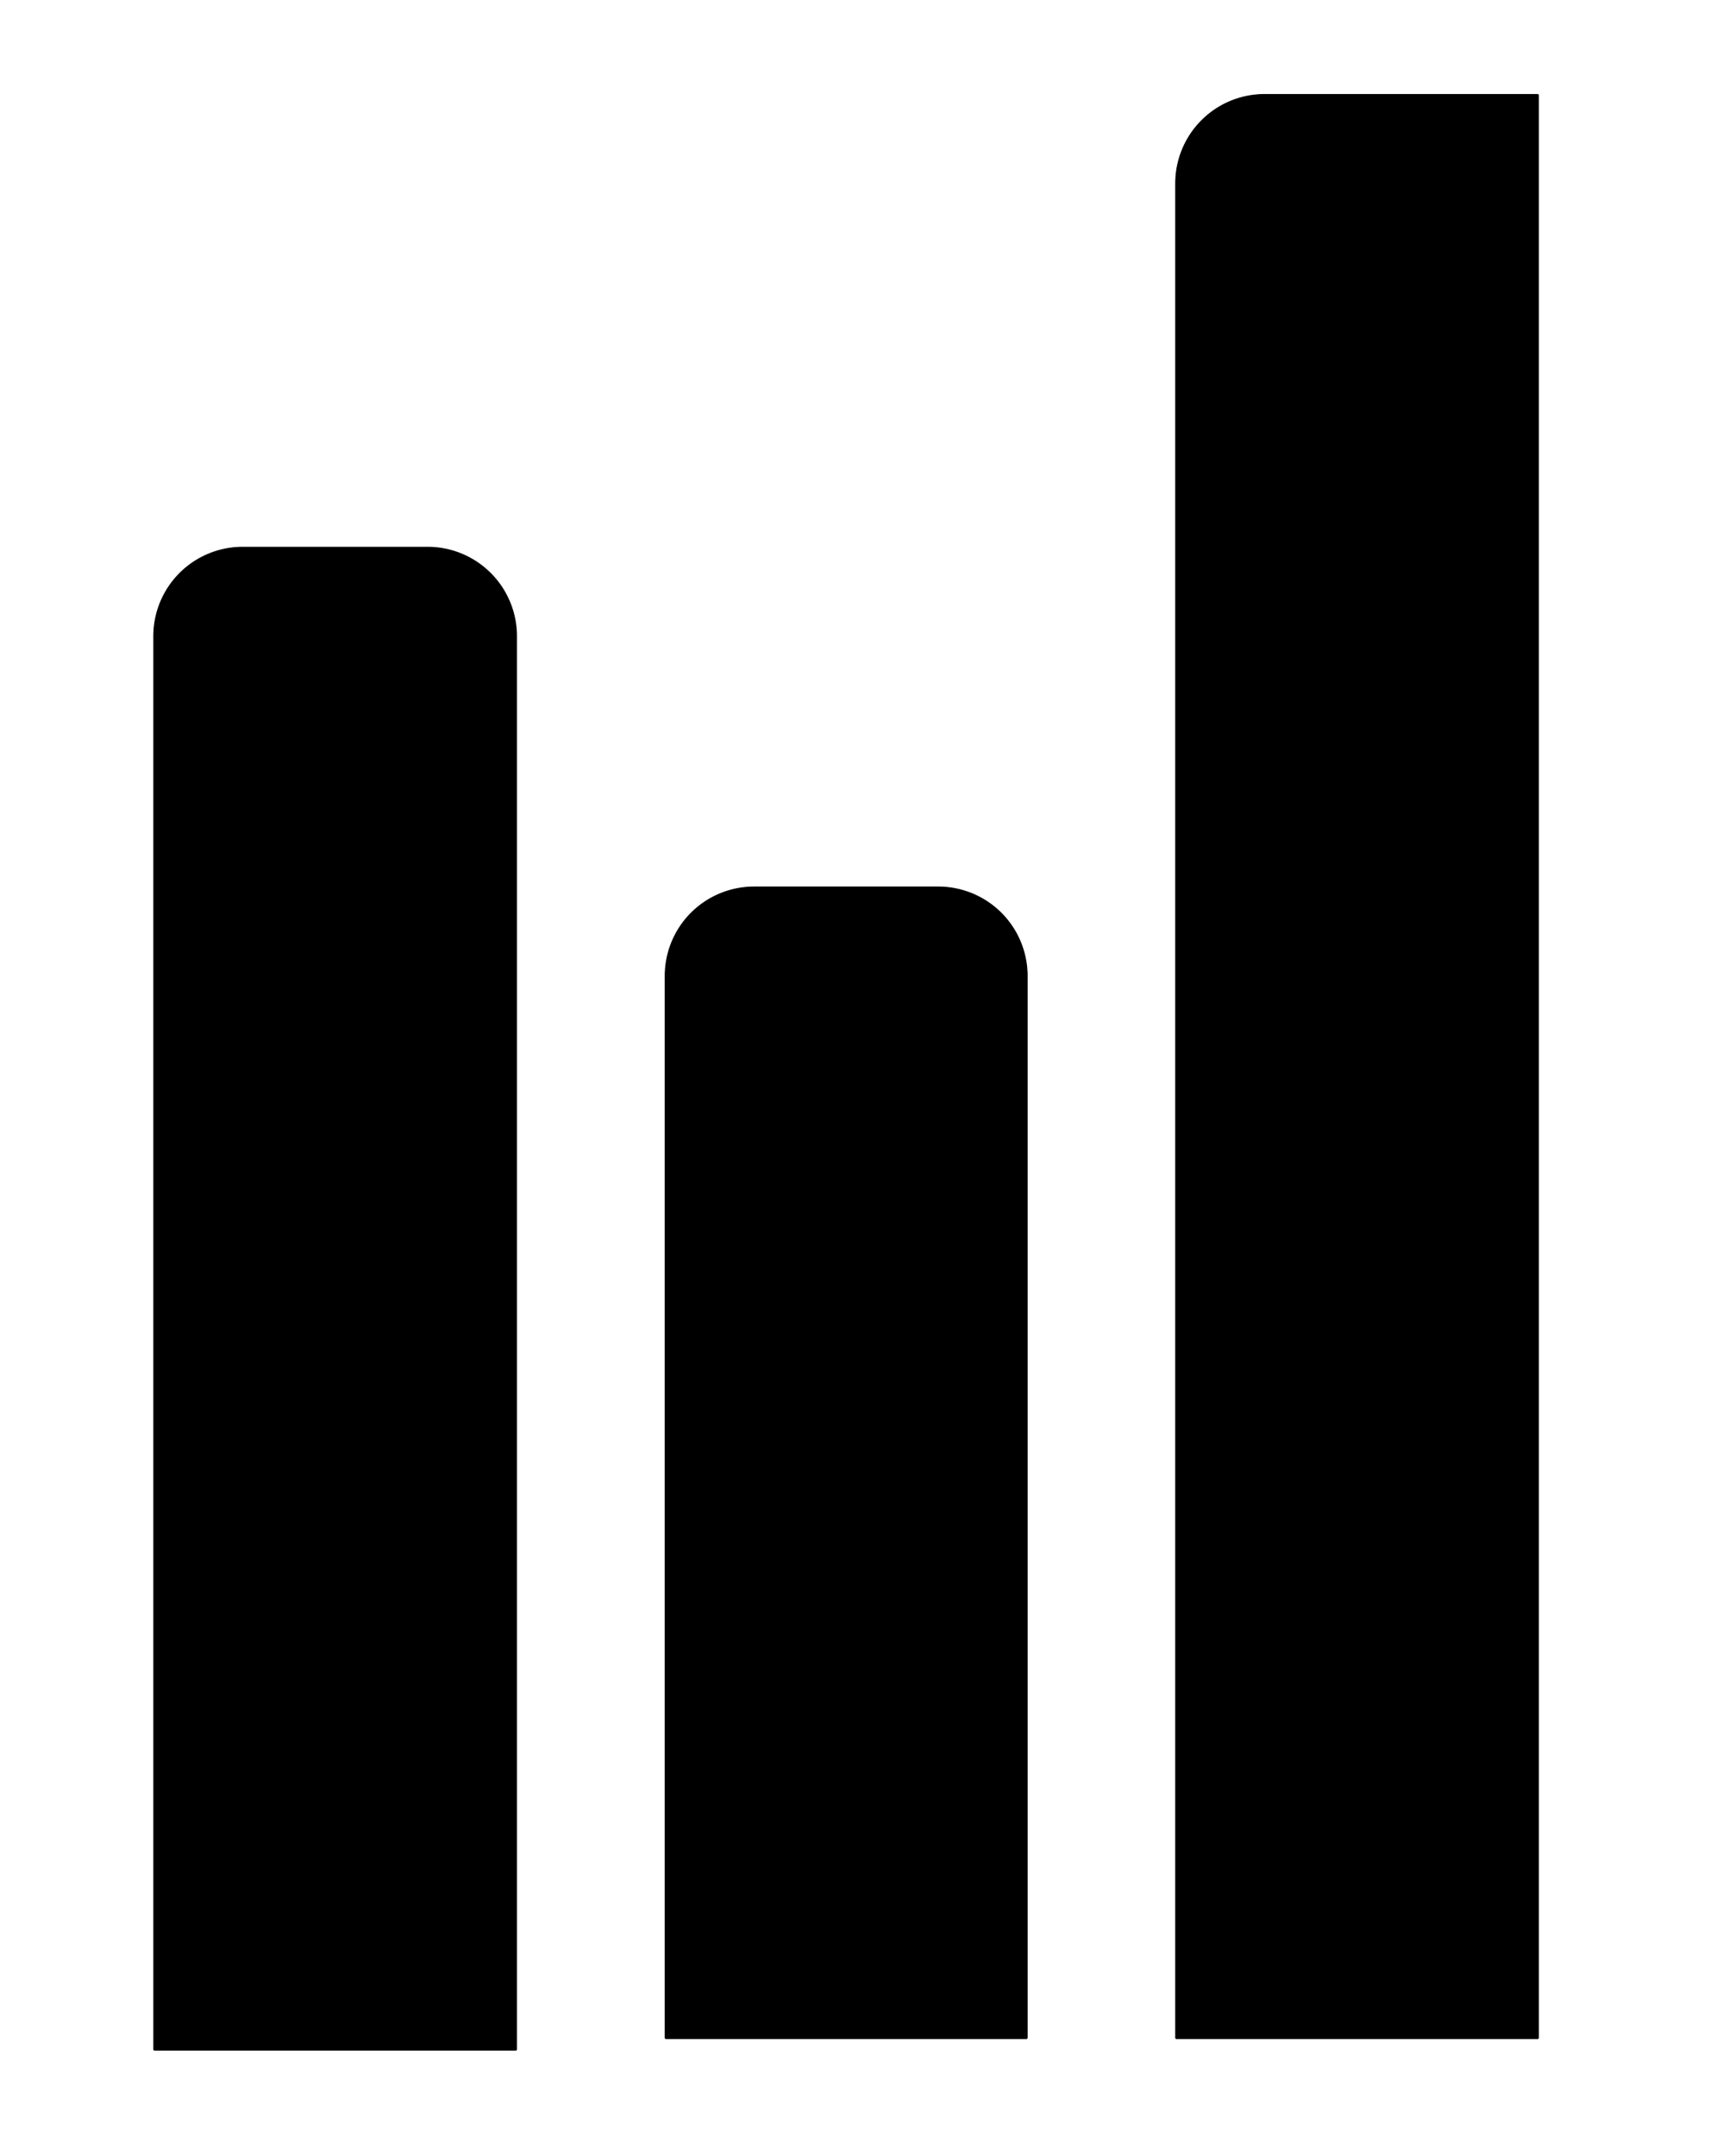 <svg xmlns="http://www.w3.org/2000/svg" width="1944" height="2424" viewBox="0 0 1944 2424">
  <defs>
    <style>
      .cls-1 {
        stroke: #000;
        stroke-width: 1px;
        fill-rule: evenodd;
      }
    </style>
  </defs>
  <path class="cls-1" d="M847.889,997.151H1054.9a100,100,0,0,1,100,100V2290.81a1,1,0,0,1-1,1H748.889a1,1,0,0,1-1-1V1097.15A100,100,0,0,1,847.889,997.151Z"/>
  <path class="cls-1" d="M1421.86,106.206h306.9a1,1,0,0,1,1,1V2290.82a1,1,0,0,1-1,1h-405.9a1,1,0,0,1-1-1V206.206A100,100,0,0,1,1421.86,106.206Z"/>
  <path class="cls-1" d="M272.857,615.209h207.9a100,100,0,0,1,100,100V2303.82a1,1,0,0,1-1,1h-405.9a1,1,0,0,1-1-1V715.209A100,100,0,0,1,272.857,615.209Z"/>
</svg>
